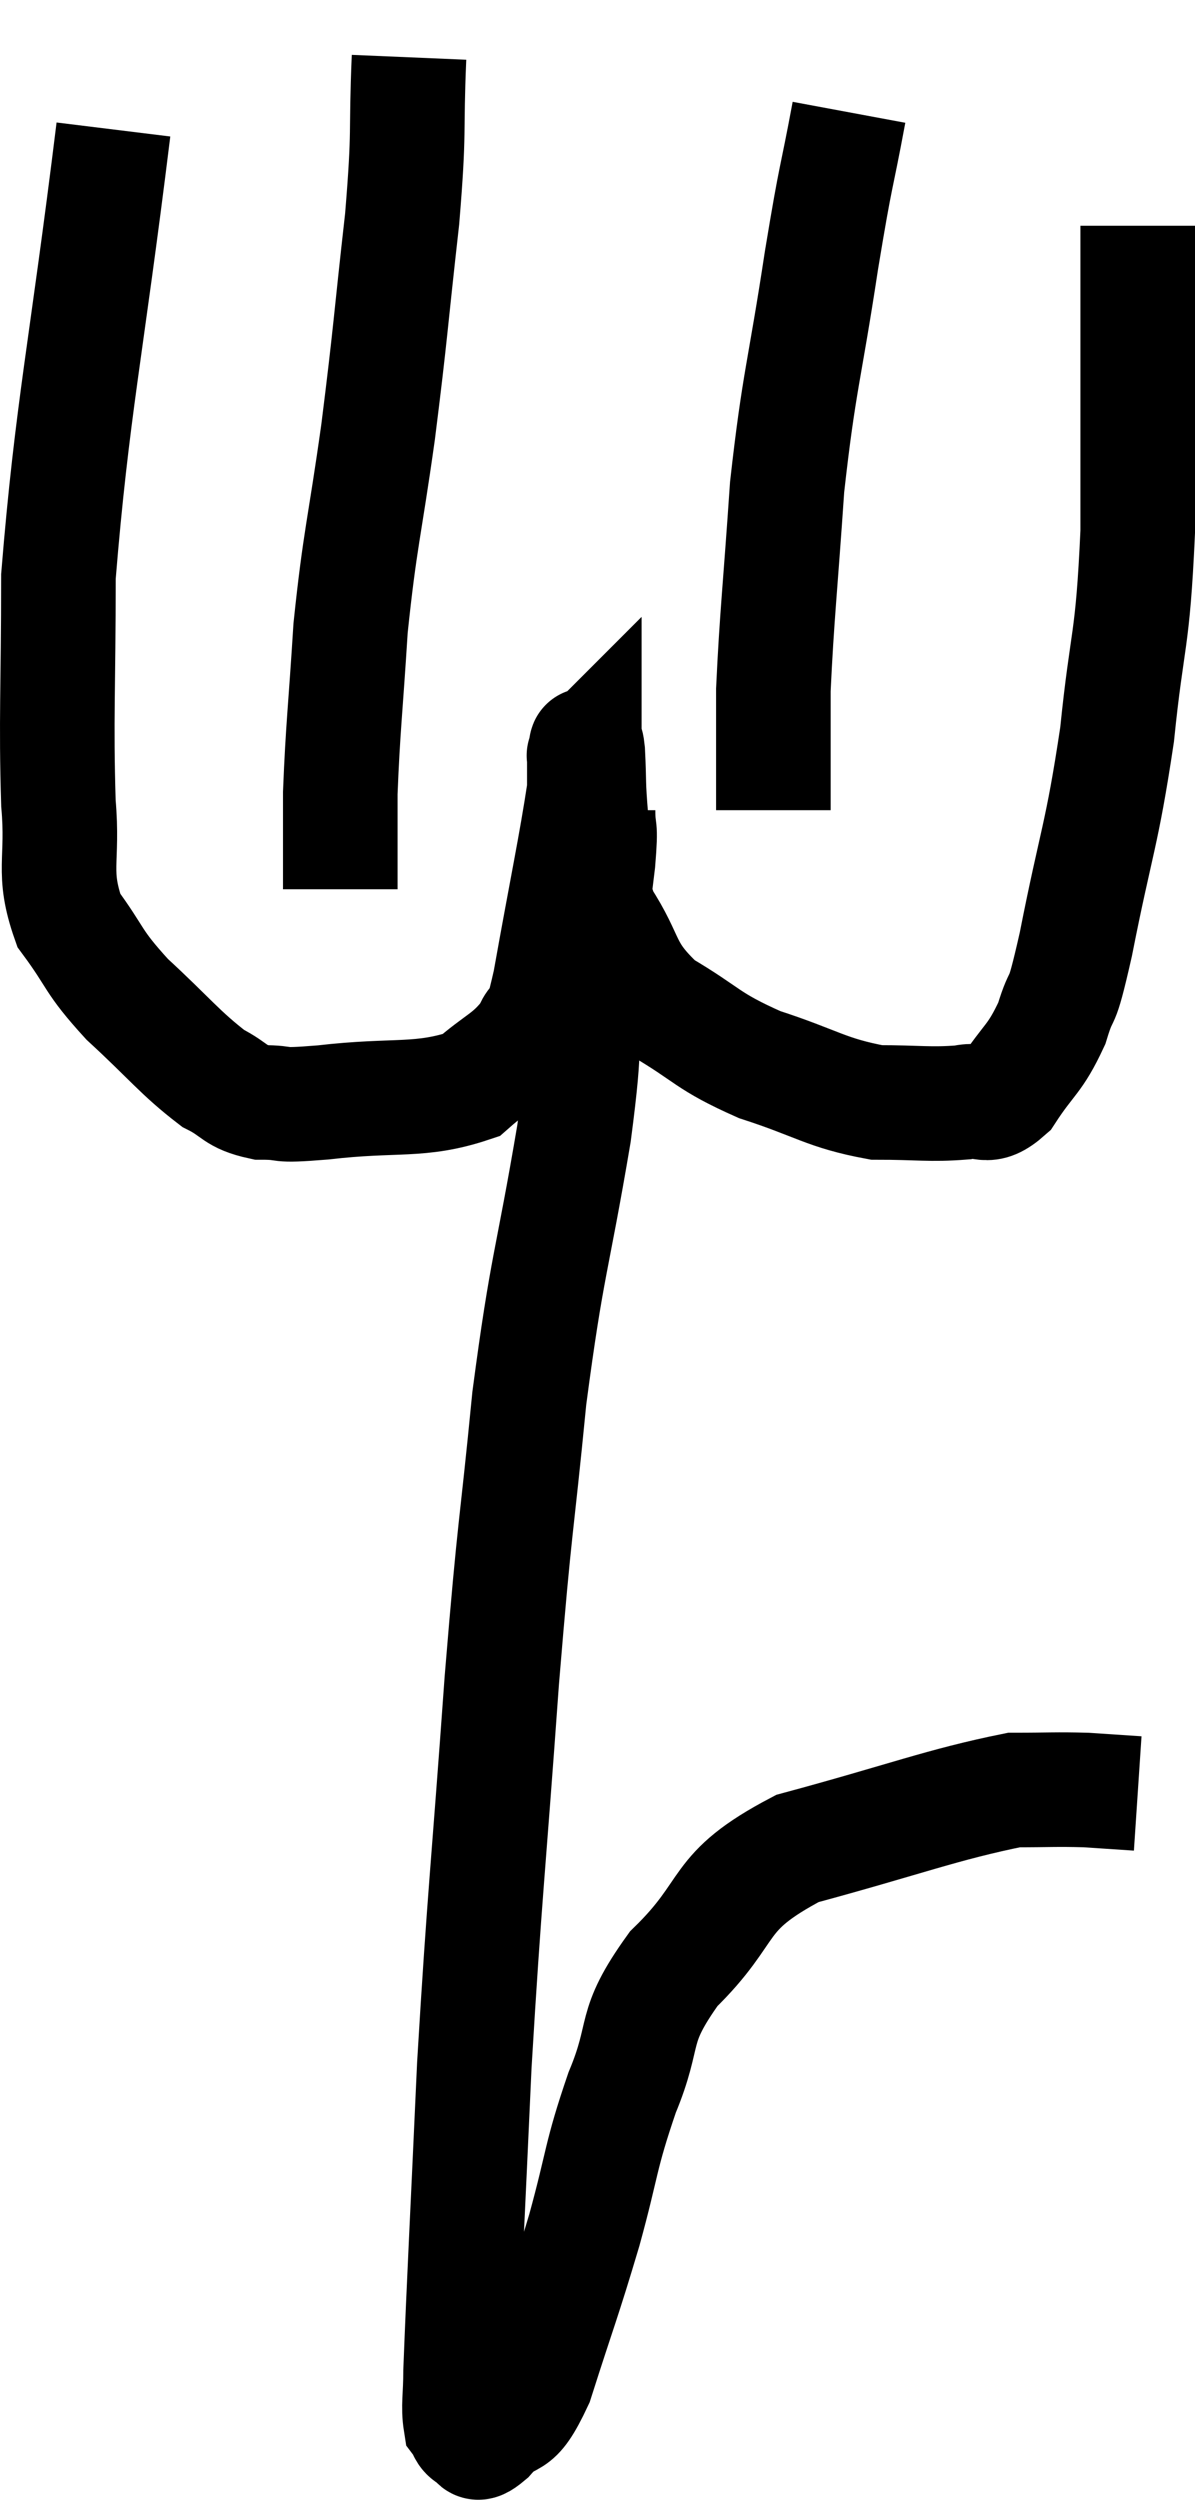 <svg xmlns="http://www.w3.org/2000/svg" viewBox="9.66 2.66 20.86 43.627" width="20.86" height="43.627"><path d="M 11.64 4.92 C 11.16 8.82, 10.92 9.78, 10.68 12.72 C 10.68 14.7, 10.635 15.18, 10.68 16.68 C 10.77 17.7, 10.56 17.865, 10.86 18.72 C 11.37 19.41, 11.25 19.41, 11.88 20.1 C 12.63 20.79, 12.795 21.03, 13.38 21.48 C 13.8 21.69, 13.74 21.795, 14.22 21.9 C 14.76 21.9, 14.385 21.975, 15.3 21.9 C 16.59 21.75, 16.98 21.9, 17.88 21.6 C 18.39 21.15, 18.555 21.15, 18.9 20.7 C 19.08 20.25, 19.02 20.865, 19.26 19.8 C 19.56 18.12, 19.71 17.43, 19.86 16.44 C 19.86 16.14, 19.86 15.99, 19.86 15.84 C 19.86 15.84, 19.845 15.855, 19.86 15.84 C 19.89 15.81, 19.89 15.495, 19.92 15.78 C 19.95 16.38, 19.92 16.26, 19.98 16.98 C 20.07 17.82, 19.86 17.85, 20.16 18.66 C 20.67 19.44, 20.49 19.575, 21.18 20.22 C 22.05 20.73, 21.975 20.82, 22.92 21.24 C 23.94 21.57, 24.075 21.735, 24.96 21.9 C 25.71 21.9, 25.89 21.945, 26.46 21.9 C 26.85 21.81, 26.85 22.065, 27.24 21.72 C 27.63 21.12, 27.72 21.165, 28.02 20.52 C 28.23 19.83, 28.155 20.4, 28.44 19.14 C 28.8 17.31, 28.89 17.28, 29.16 15.48 C 29.34 13.71, 29.43 13.935, 29.52 11.94 C 29.52 9.72, 29.52 8.76, 29.52 7.5 C 29.52 7.2, 29.52 7.125, 29.52 6.9 C 29.52 6.75, 29.52 6.675, 29.52 6.6 L 29.52 6.6" fill="none" stroke="black" stroke-width="2"></path><path d="M 24.48 4.62 C 24.24 5.91, 24.27 5.565, 24 7.2 C 23.7 9.18, 23.61 9.285, 23.4 11.16 C 23.28 12.93, 23.22 13.41, 23.16 14.7 C 23.16 15.51, 23.16 15.795, 23.16 16.32 L 23.16 16.8" fill="none" stroke="black" stroke-width="2"></path><path d="M 16.8 3.66 C 16.74 5.07, 16.815 4.845, 16.68 6.48 C 16.47 8.34, 16.485 8.415, 16.26 10.2 C 16.02 11.91, 15.945 12.045, 15.78 13.62 C 15.69 15.06, 15.645 15.36, 15.6 16.5 L 15.6 18.18" fill="none" stroke="black" stroke-width="2"></path><path d="M 20.1 16.8 C 20.1 17.25, 20.16 16.965, 20.1 17.7 C 19.98 18.72, 19.965 18.555, 19.86 19.74 C 19.77 21.09, 19.92 20.61, 19.68 22.44 C 19.29 24.75, 19.215 24.675, 18.9 27.06 C 18.66 29.52, 18.66 29.07, 18.42 31.98 C 18.18 35.34, 18.12 35.685, 17.94 38.7 C 17.82 41.37, 17.76 42.48, 17.7 44.04 C 17.7 44.49, 17.655 44.655, 17.7 44.94 C 17.79 45.06, 17.76 45.12, 17.88 45.18 C 18.03 45.18, 17.895 45.42, 18.18 45.18 C 18.6 44.7, 18.6 45.12, 19.02 44.22 C 19.44 42.9, 19.485 42.84, 19.86 41.58 C 20.19 40.38, 20.13 40.32, 20.52 39.18 C 20.97 38.1, 20.655 38.085, 21.42 37.02 C 22.5 35.97, 22.095 35.7, 23.58 34.92 C 25.47 34.41, 26.1 34.155, 27.36 33.9 C 27.99 33.9, 28.08 33.885, 28.62 33.9 C 29.07 33.93, 29.295 33.945, 29.52 33.96 L 29.52 33.96" fill="none" stroke="black" stroke-width="2"></path></svg>